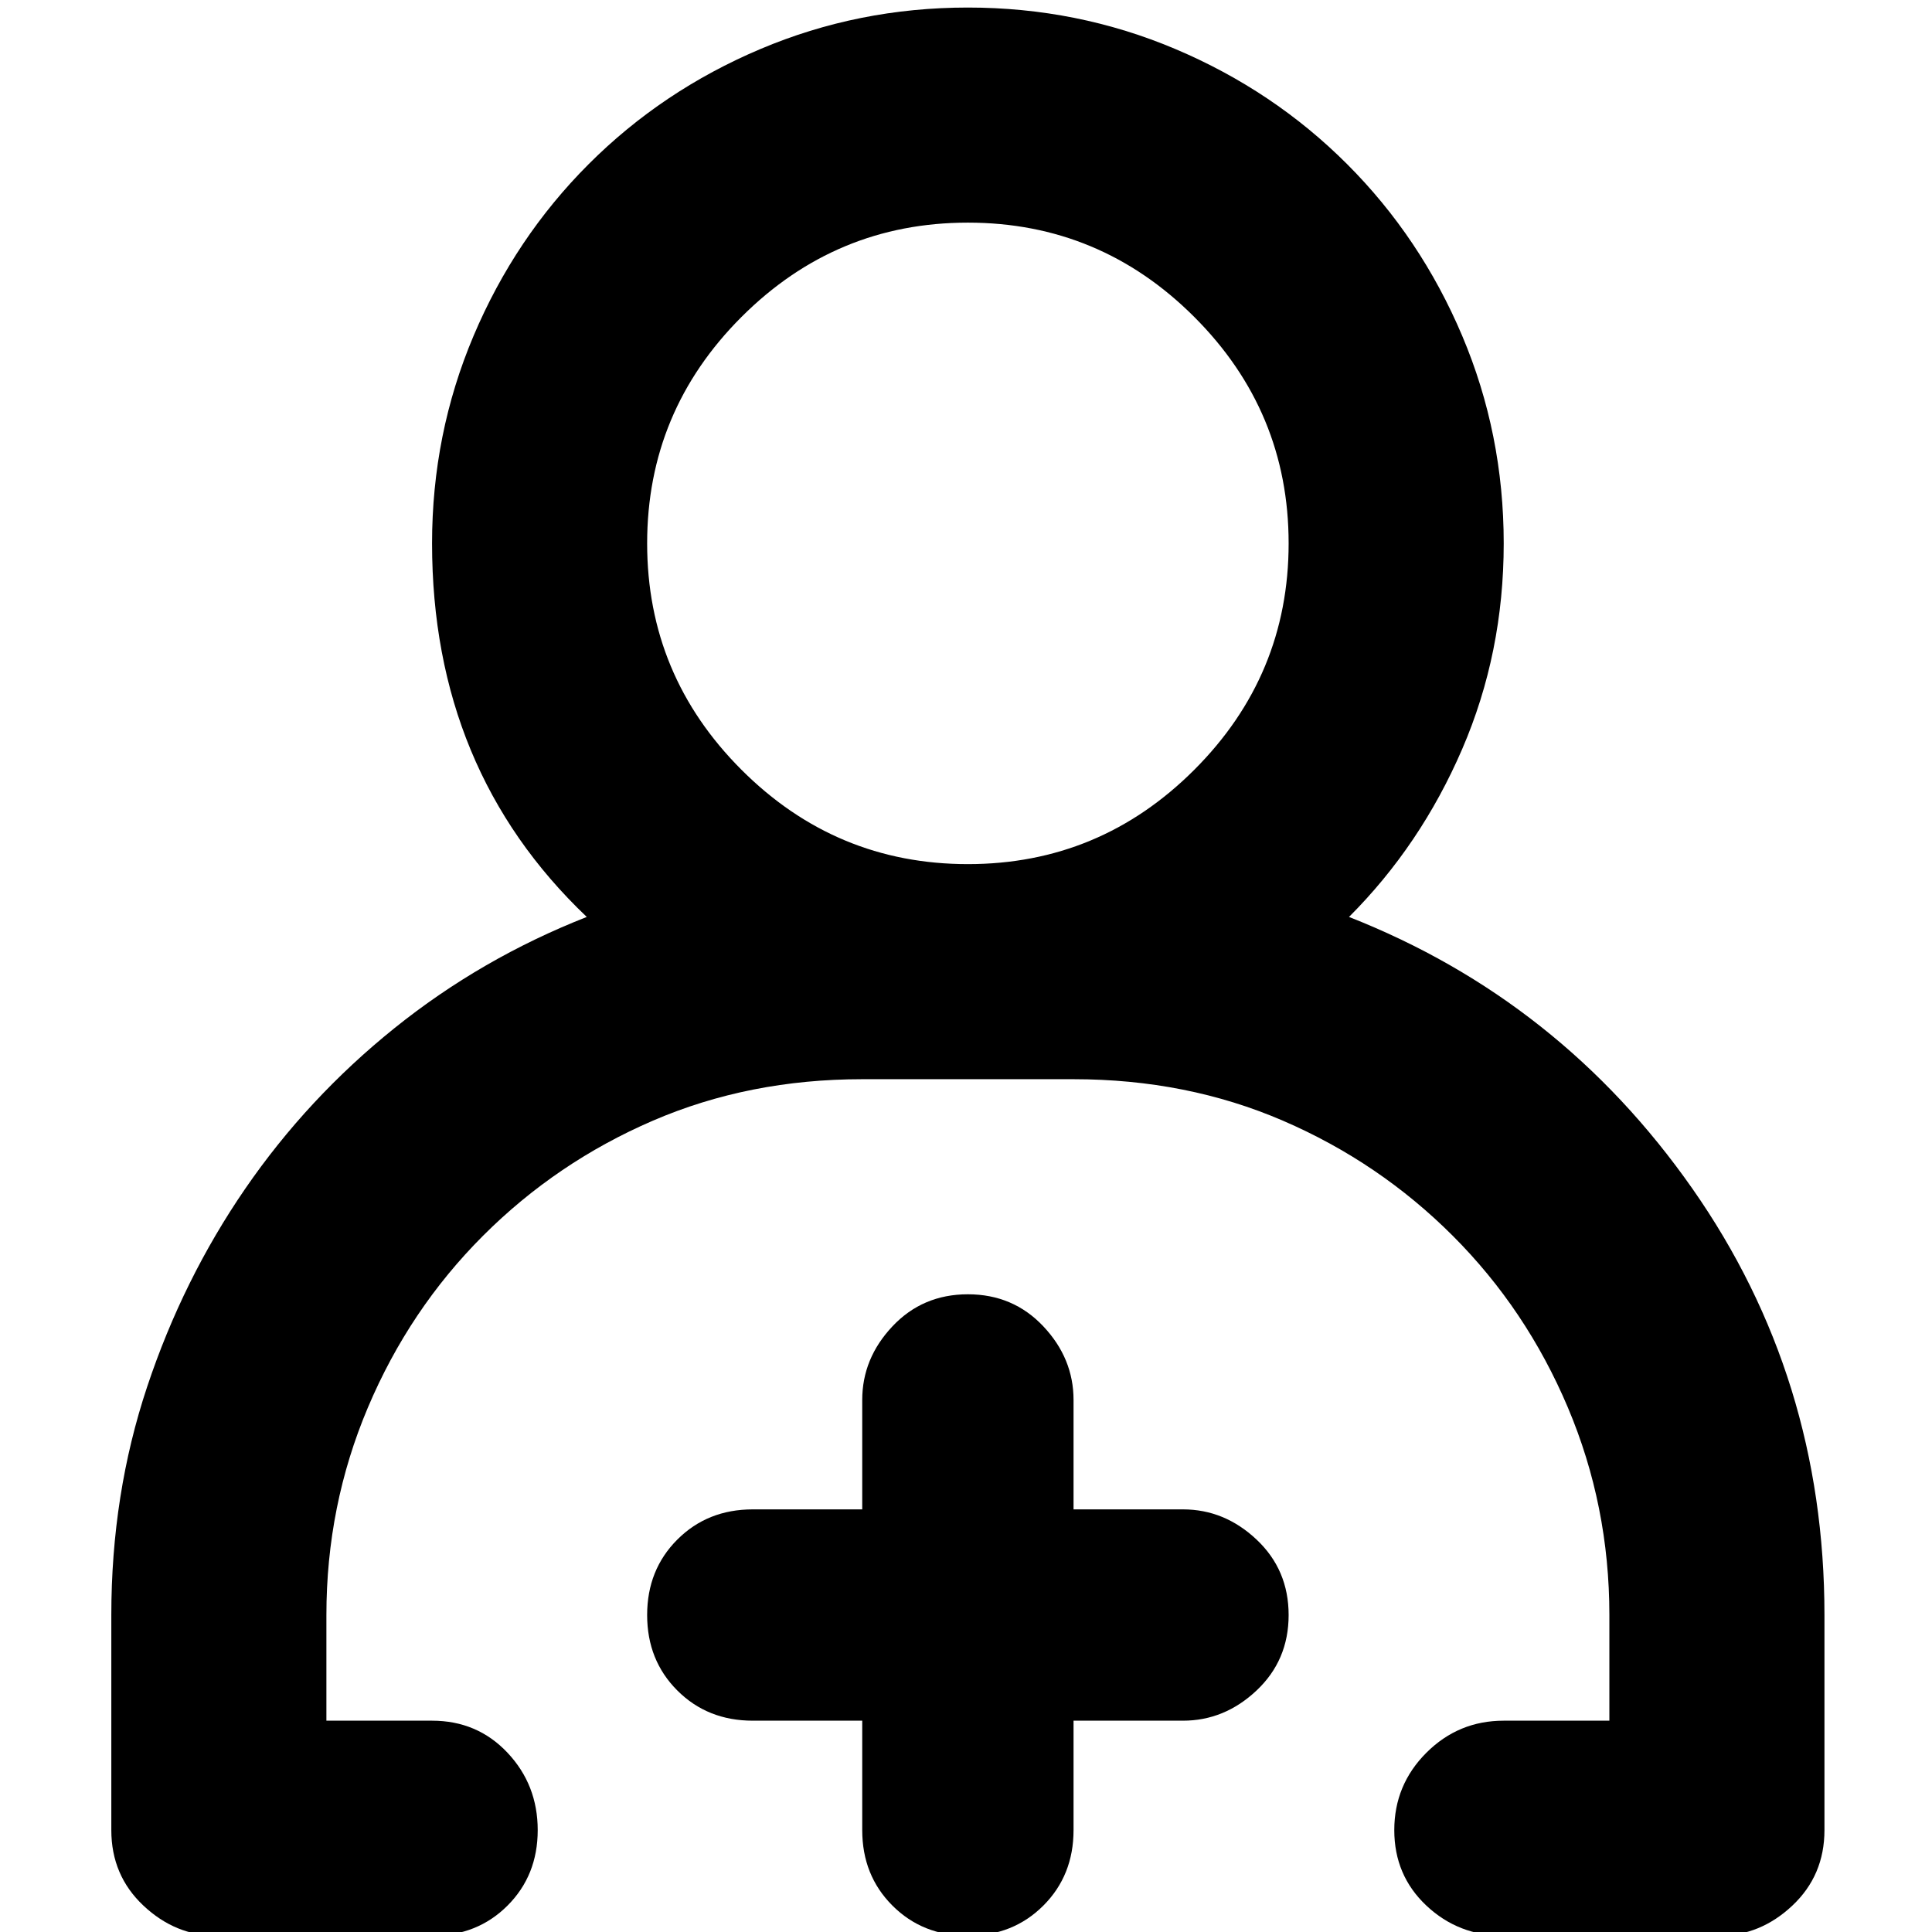 <svg xmlns="http://www.w3.org/2000/svg" viewBox="0 0 512 512">
	<path d="M313.5 400q11 0 19.5 8t8.5 20-8.5 20-19.5 8h-29v29q0 12-8 20t-20 8-20-8-8-20v-29h-29q-12 0-20-8t-8-20 8-20 20-8h29v-29q0-11 8-19.5t20-8.5 20 8.5 8 19.5v29h29zm44-157q56 22 91 72t35 113v57q0 12-8.5 20t-19.5 8h-57q-12 0-20.5-8t-8.5-20 8.5-20.5 20.5-8.5h28v-28q0-29-11-55T385 327.5 340 297t-55.5-11h-56q-30 0-55.5 11t-45 30.5T97.5 373t-11 55v28h28q12 0 20 8.5t8 20.5-8 20-20 8h-57q-11 0-19.5-8t-8.5-20v-57q0-32 9.5-60.5T65 315t39.5-42.5 51-29.5q-41-39-41-99 0-29 11-55T156 43.5 201.5 13t55-11 55 11T357 43.5 387.5 89t11 55-11 54.5-30 44.5zm-101-184q-35 0-60 25t-25 60 25 60 60 25 60-25 25-60-25-60-60-25z"/>
</svg>